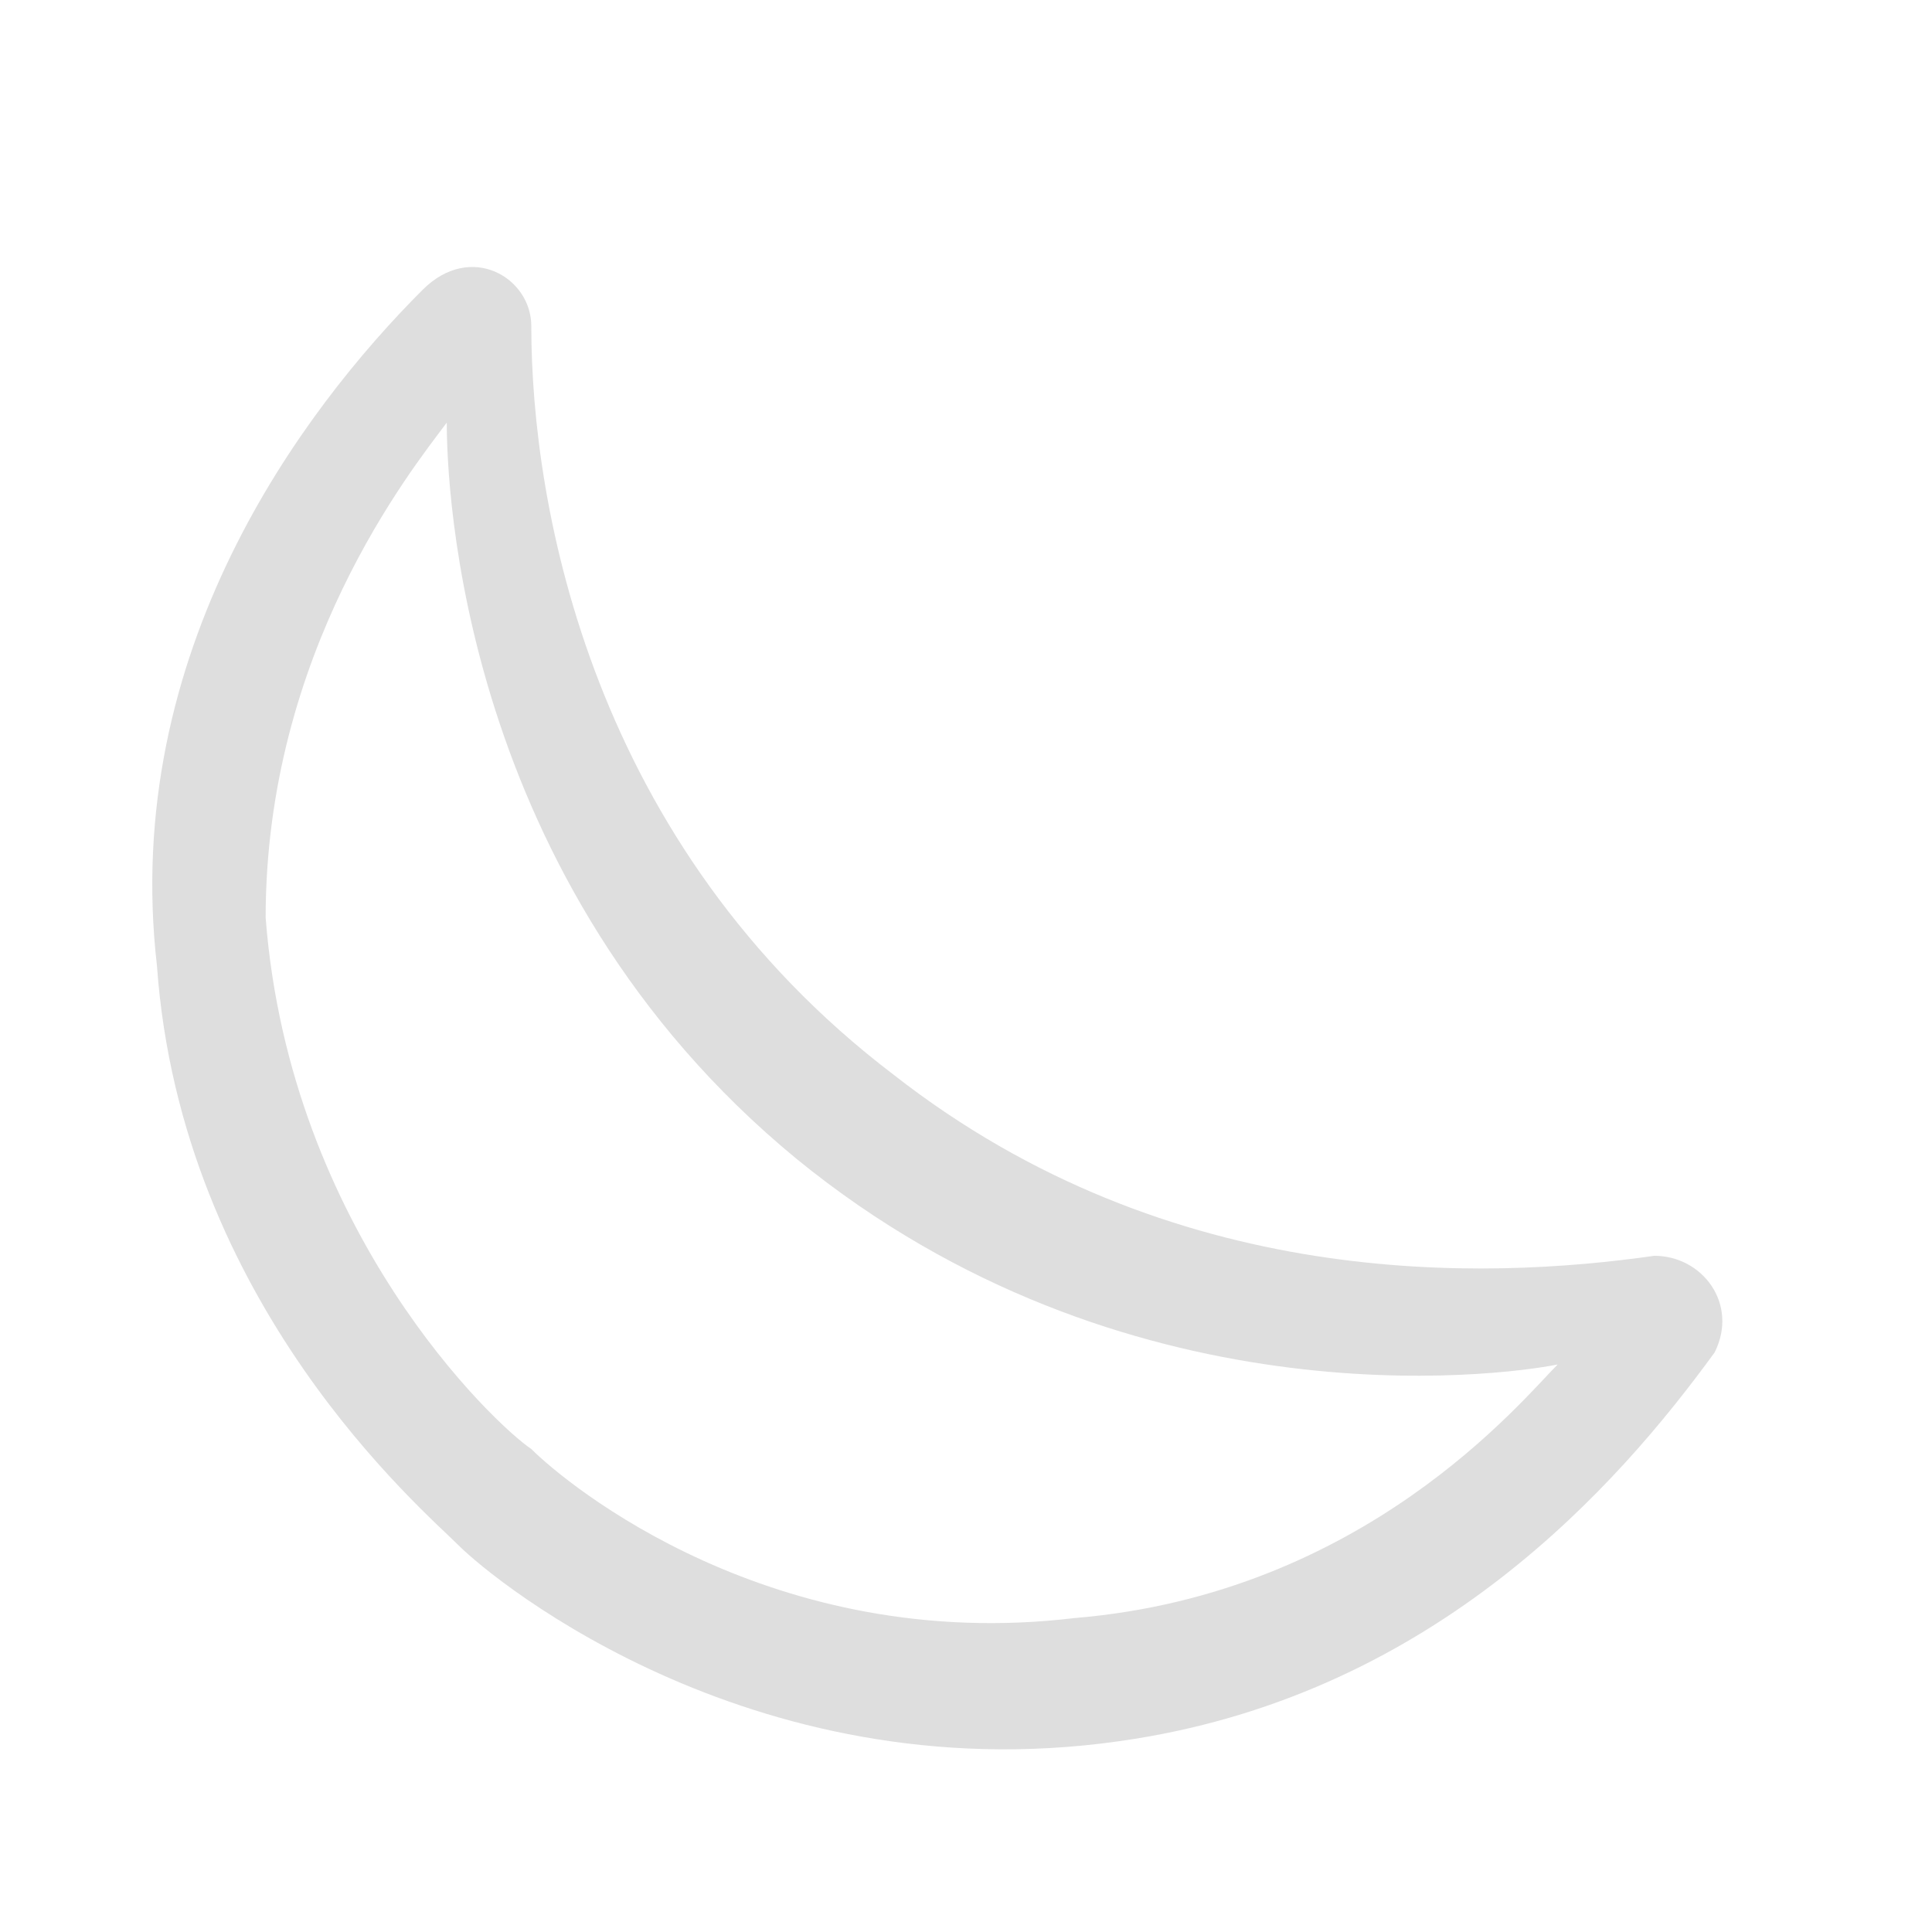 <?xml version="1.0" encoding="utf-8"?>
<!-- Generator: Adobe Illustrator 23.0.0, SVG Export Plug-In . SVG Version: 6.00 Build 0)  -->
<!DOCTYPE svg PUBLIC "-//W3C//DTD SVG 1.1//EN" "http://www.w3.org/Graphics/SVG/1.1/DTD/svg11.dtd">
<svg version="1.1" id="레이어_1" xmlns:x="http://ns.adobe.com/Extensibility/1.0/" xmlns:i="http://ns.adobe.com/AdobeIllustrator/10.0/" xmlns:graph="http://ns.adobe.com/Graphs/1.0/"
	 xmlns="http://www.w3.org/2000/svg" xmlns:xlink="http://www.w3.org/1999/xlink" x="0px" y="0px" viewBox="0 0 16 16"
	 style="enable-background:new 0 0 16 16;" xml:space="preserve">
<style type="text/css">
	.st0{fill:#dedede;}
</style>
<path class="st0" d="M1.3,8c0.2,2.8,2.2,4.5,2.5,4.8c0.3,0.3,2.5,2.1,5.6,1.6c2.5-0.4,4-2.1,4.8-3.2c0.2-0.4-0.1-0.8-0.5-0.8
	c-1.4,0.2-4,0.3-6.3-1.5c-2.5-1.9-3-4.7-3-6.2c0-0.4-0.5-0.7-0.9-0.3C2.5,3.4,1,5.4,1.3,8z M12.9,11.3c-0.3,0.3-1.6,1.9-4,2.1
	c-2.5,0.3-4.2-1.1-4.5-1.4c-0.3-0.2-2-1.8-2.2-4.4C2.2,5.4,3.4,3.9,3.7,3.5c0,0.5,0.1,3.8,2.9,6.1C9.3,11.8,12.4,11.4,12.9,11.3z"/>
</svg>
